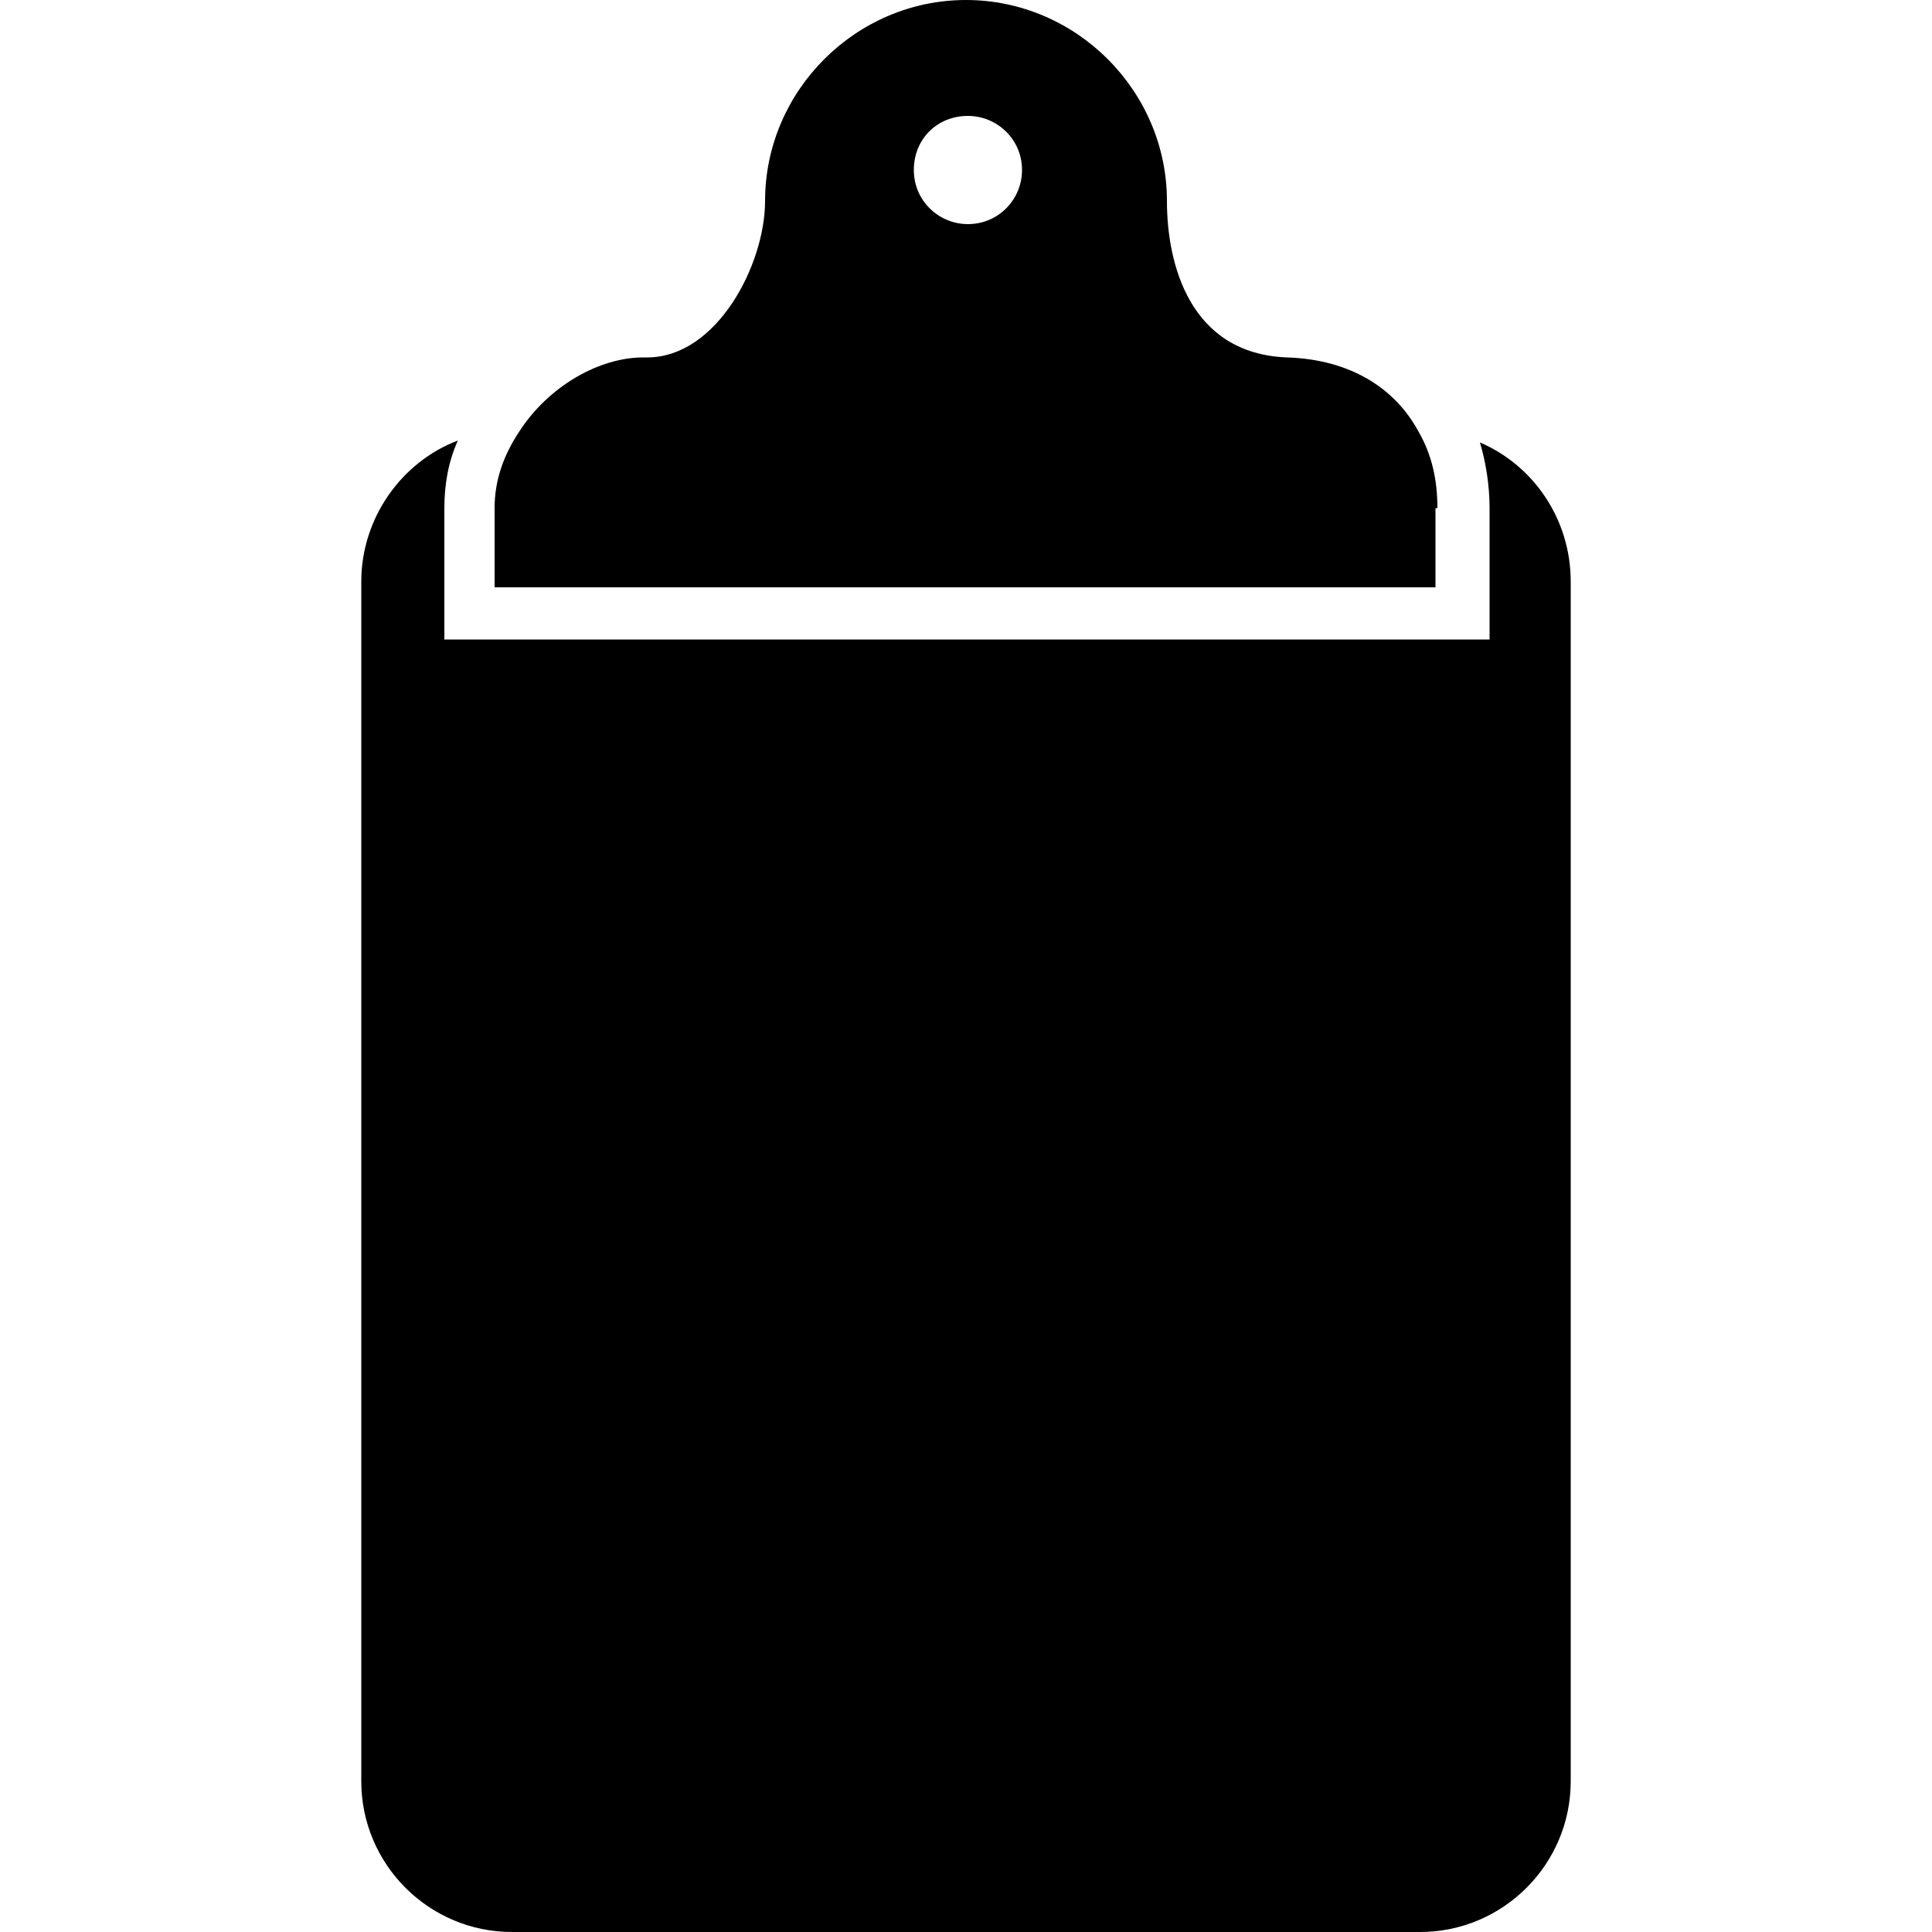 <?xml version="1.0" encoding="utf-8"?>
<!-- Generator: Adobe Illustrator 19.1.0, SVG Export Plug-In . SVG Version: 6.00 Build 0)  -->
<svg version="1.1" id="Layer_1" xmlns="http://www.w3.org/2000/svg" xmlns:xlink="http://www.w3.org/1999/xlink" x="0px" y="0px"
	 viewBox="-269 191 100 100" style="enable-background:new -269 191 100 100;" xml:space="preserve">
<g>
	<path d="M-192.4,213.9c0.3,1,0.5,2.2,0.5,3.4v4.1v2.7h-2.7h-48.7h-2.7v-2.7v-4.1c0-1.2,0.2-2.4,0.7-3.5c-2.9,1.1-5,4-5,7.3v62.1
		c0,4.3,3.5,7.8,7.8,7.8h47c4.3,0,7.8-3.5,7.8-7.8v-62.1C-187.7,217.9-189.6,215.1-192.4,213.9"/>
	<path d="M-194.6,217.3c0-1.5-0.3-2.8-1-4c-1.2-2.2-3.5-3.7-6.8-3.8c-5-0.2-6.2-4.8-6.2-8.1c0-5.7-4.7-10.4-10.4-10.4
		c-5.7,0-10.4,4.7-10.4,10.4c0,3.3-2.5,8.1-6.1,8.1c0,0,0,0-0.1,0h-0.1c-2.3,0-4.9,1.5-6.4,3.8c-0.8,1.2-1.3,2.5-1.3,4v4.1h48.7
		V217.3z M-218.9,197c1.5,0,2.8,1.2,2.8,2.8c0,1.5-1.2,2.8-2.8,2.8c-1.5,0-2.8-1.2-2.8-2.8C-221.7,198.2-220.5,197-218.9,197"/>
</g>
</svg>
